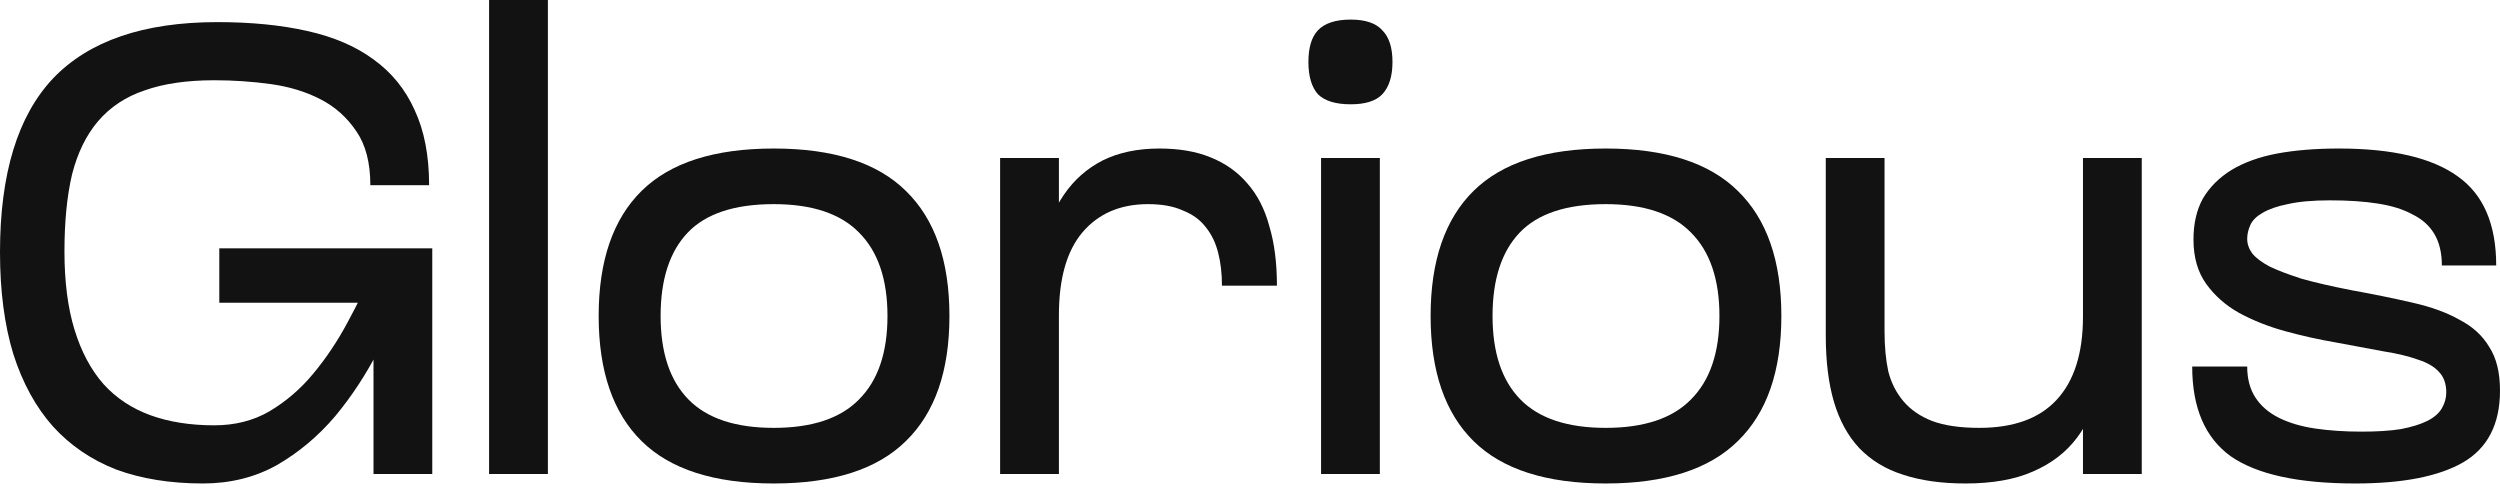 
<svg width="110" height="22" viewBox="0 0 110 22" fill="none" xmlns="http://www.w3.org/2000/svg">
<path d="M96.513 10.539C96.513 9.835 96.652 9.232 96.93 8.731C97.227 8.231 97.644 7.814 98.182 7.48C98.738 7.146 99.405 6.905 100.184 6.757C100.981 6.609 101.889 6.535 102.909 6.535C105.263 6.535 107.006 6.943 108.137 7.758C109.268 8.555 109.833 9.862 109.833 11.679H107.442C107.442 11.123 107.33 10.659 107.108 10.289C106.885 9.918 106.561 9.631 106.135 9.427C105.727 9.204 105.217 9.047 104.605 8.954C104.012 8.861 103.317 8.815 102.52 8.815C101.76 8.815 101.138 8.871 100.656 8.982C100.193 9.074 99.822 9.204 99.544 9.371C99.285 9.519 99.109 9.695 99.016 9.899C98.923 10.103 98.877 10.307 98.877 10.511C98.877 10.734 98.951 10.947 99.099 11.151C99.266 11.355 99.526 11.549 99.878 11.735C100.23 11.902 100.694 12.078 101.268 12.263C101.861 12.43 102.584 12.597 103.437 12.764C104.457 12.949 105.365 13.134 106.162 13.32C106.978 13.505 107.664 13.755 108.22 14.07C108.795 14.367 109.23 14.766 109.527 15.266C109.842 15.748 110 16.388 110 17.185C110 18.668 109.453 19.725 108.359 20.355C107.284 20.967 105.708 21.273 103.632 21.273C101.129 21.273 99.303 20.874 98.154 20.077C97.023 19.261 96.457 17.945 96.457 16.128H98.877C98.877 16.666 98.997 17.12 99.238 17.491C99.479 17.862 99.822 18.158 100.267 18.381C100.712 18.603 101.24 18.761 101.852 18.853C102.483 18.946 103.168 18.992 103.91 18.992C104.596 18.992 105.171 18.955 105.634 18.881C106.116 18.789 106.505 18.668 106.802 18.52C107.099 18.371 107.312 18.186 107.442 17.964C107.571 17.741 107.636 17.509 107.636 17.268C107.636 16.879 107.525 16.573 107.302 16.351C107.099 16.128 106.793 15.952 106.385 15.822C105.977 15.674 105.476 15.554 104.883 15.461C104.29 15.35 103.595 15.22 102.798 15.072C102.038 14.942 101.287 14.775 100.545 14.571C99.804 14.367 99.127 14.098 98.515 13.765C97.922 13.431 97.44 13.005 97.069 12.486C96.698 11.966 96.513 11.318 96.513 10.539Z" fill="#121212"/>
<path d="M80.334 6.952H82.92V14.599C82.92 15.248 82.975 15.832 83.087 16.351C83.216 16.852 83.439 17.287 83.754 17.658C84.069 18.029 84.486 18.316 85.005 18.52C85.543 18.724 86.238 18.826 87.091 18.826C88.592 18.826 89.723 18.418 90.483 17.602C91.262 16.768 91.651 15.545 91.651 13.932V13.626H92.708V13.904C92.708 14.998 92.606 15.999 92.402 16.907C92.217 17.816 91.883 18.594 91.401 19.243C90.919 19.892 90.27 20.392 89.454 20.745C88.657 21.097 87.665 21.273 86.479 21.273C85.422 21.273 84.505 21.143 83.726 20.884C82.966 20.643 82.326 20.253 81.807 19.716C81.307 19.178 80.936 18.502 80.695 17.686C80.454 16.87 80.334 15.897 80.334 14.766V6.952ZM91.651 6.952H94.237V20.856H91.651V6.952Z" fill="#121212"/>
<path d="M62.947 13.904C62.947 11.475 63.578 9.64 64.838 8.398C66.099 7.156 68.036 6.535 70.65 6.535C73.264 6.535 75.201 7.156 76.462 8.398C77.741 9.64 78.38 11.475 78.38 13.904C78.38 16.332 77.741 18.168 76.462 19.41C75.201 20.652 73.264 21.273 70.65 21.273C68.036 21.273 66.099 20.652 64.838 19.41C63.578 18.168 62.947 16.332 62.947 13.904ZM65.672 13.904C65.672 15.517 66.08 16.74 66.896 17.574C67.712 18.409 68.963 18.826 70.65 18.826C72.337 18.826 73.588 18.409 74.404 17.574C75.238 16.74 75.655 15.517 75.655 13.904C75.655 12.291 75.238 11.067 74.404 10.233C73.588 9.399 72.337 8.982 70.65 8.982C68.926 8.982 67.665 9.399 66.868 10.233C66.071 11.067 65.672 12.291 65.672 13.904Z" fill="#121212"/>
<path d="M58.127 20.856V6.952H60.713V20.856H58.127ZM57.57 2.725C57.57 2.095 57.709 1.632 57.987 1.335C58.284 1.02 58.766 0.862 59.433 0.862C60.082 0.862 60.546 1.02 60.824 1.335C61.12 1.632 61.269 2.095 61.269 2.725C61.269 3.356 61.12 3.828 60.824 4.144C60.546 4.44 60.082 4.589 59.433 4.589C58.766 4.589 58.284 4.44 57.987 4.144C57.709 3.828 57.57 3.356 57.57 2.725Z" fill="#121212"/>
<path d="M46.592 20.856H44.005V6.952H46.592V20.856ZM56.185 12.569H53.766C53.766 12.031 53.71 11.549 53.599 11.123C53.488 10.678 53.302 10.298 53.043 9.983C52.802 9.668 52.468 9.427 52.042 9.26C51.634 9.074 51.124 8.982 50.512 8.982C49.289 8.982 48.325 9.399 47.62 10.233C46.934 11.049 46.592 12.263 46.592 13.876V14.182H45.535V13.904C45.535 12.81 45.637 11.809 45.841 10.9C46.045 9.992 46.369 9.213 46.814 8.565C47.259 7.916 47.824 7.415 48.51 7.063C49.215 6.711 50.049 6.535 51.013 6.535C51.884 6.535 52.635 6.664 53.265 6.924C53.914 7.184 54.452 7.564 54.878 8.064C55.323 8.565 55.648 9.195 55.851 9.955C56.074 10.697 56.185 11.568 56.185 12.569Z" fill="#121212"/>
<path d="M26.341 13.904C26.341 11.475 26.972 9.64 28.232 8.398C29.493 7.156 31.43 6.535 34.044 6.535C36.658 6.535 38.595 7.156 39.856 8.398C41.135 9.64 41.775 11.475 41.775 13.904C41.775 16.332 41.135 18.168 39.856 19.41C38.595 20.652 36.658 21.273 34.044 21.273C31.43 21.273 29.493 20.652 28.232 19.41C26.972 18.168 26.341 16.332 26.341 13.904ZM29.067 13.904C29.067 15.517 29.474 16.74 30.29 17.574C31.106 18.409 32.357 18.826 34.044 18.826C35.731 18.826 36.982 18.409 37.798 17.574C38.632 16.74 39.049 15.517 39.049 13.904C39.049 12.291 38.632 11.067 37.798 10.233C36.982 9.399 35.731 8.982 34.044 8.982C32.32 8.982 31.059 9.399 30.262 10.233C29.465 11.067 29.067 12.291 29.067 13.904Z" fill="#121212"/>
<path d="M24.107 20.856H21.52V0H24.107V20.856Z" fill="#121212"/>
<path d="M8.926 21.273C7.499 21.273 6.229 21.069 5.117 20.661C4.023 20.235 3.096 19.604 2.336 18.77C1.576 17.917 0.992 16.851 0.584 15.572C0.195 14.293 0 12.801 0 11.095C0 7.647 0.779 5.098 2.336 3.448C3.912 1.798 6.322 0.973 9.566 0.973C11.049 0.973 12.365 1.103 13.514 1.362C14.682 1.622 15.656 2.039 16.434 2.614C17.232 3.188 17.834 3.93 18.242 4.838C18.668 5.747 18.881 6.85 18.881 8.148H16.295C16.295 7.165 16.091 6.377 15.684 5.784C15.276 5.172 14.747 4.699 14.098 4.366C13.45 4.032 12.717 3.81 11.902 3.698C11.086 3.587 10.261 3.531 9.427 3.531C8.222 3.531 7.202 3.68 6.368 3.976C5.534 4.254 4.848 4.709 4.31 5.339C3.791 5.951 3.411 6.729 3.17 7.675C2.948 8.62 2.836 9.751 2.836 11.067C2.836 12.402 2.985 13.552 3.281 14.515C3.578 15.479 4.004 16.277 4.56 16.907C5.117 17.519 5.803 17.973 6.618 18.27C7.434 18.566 8.37 18.714 9.427 18.714C10.335 18.714 11.142 18.511 11.846 18.103C12.569 17.676 13.209 17.129 13.765 16.462C14.339 15.776 14.849 15.016 15.294 14.182C15.758 13.329 16.166 12.486 16.518 11.651L18.103 12.096C17.713 13.171 17.241 14.256 16.685 15.35C16.128 16.444 15.48 17.435 14.738 18.325C13.996 19.196 13.144 19.91 12.18 20.466C11.216 21.004 10.131 21.273 8.926 21.273ZM16.434 20.856V12.513H19.02V20.856H16.434ZM9.649 13.32V10.928H19.02V13.32H9.649Z" fill="#121212"/>
</svg>
